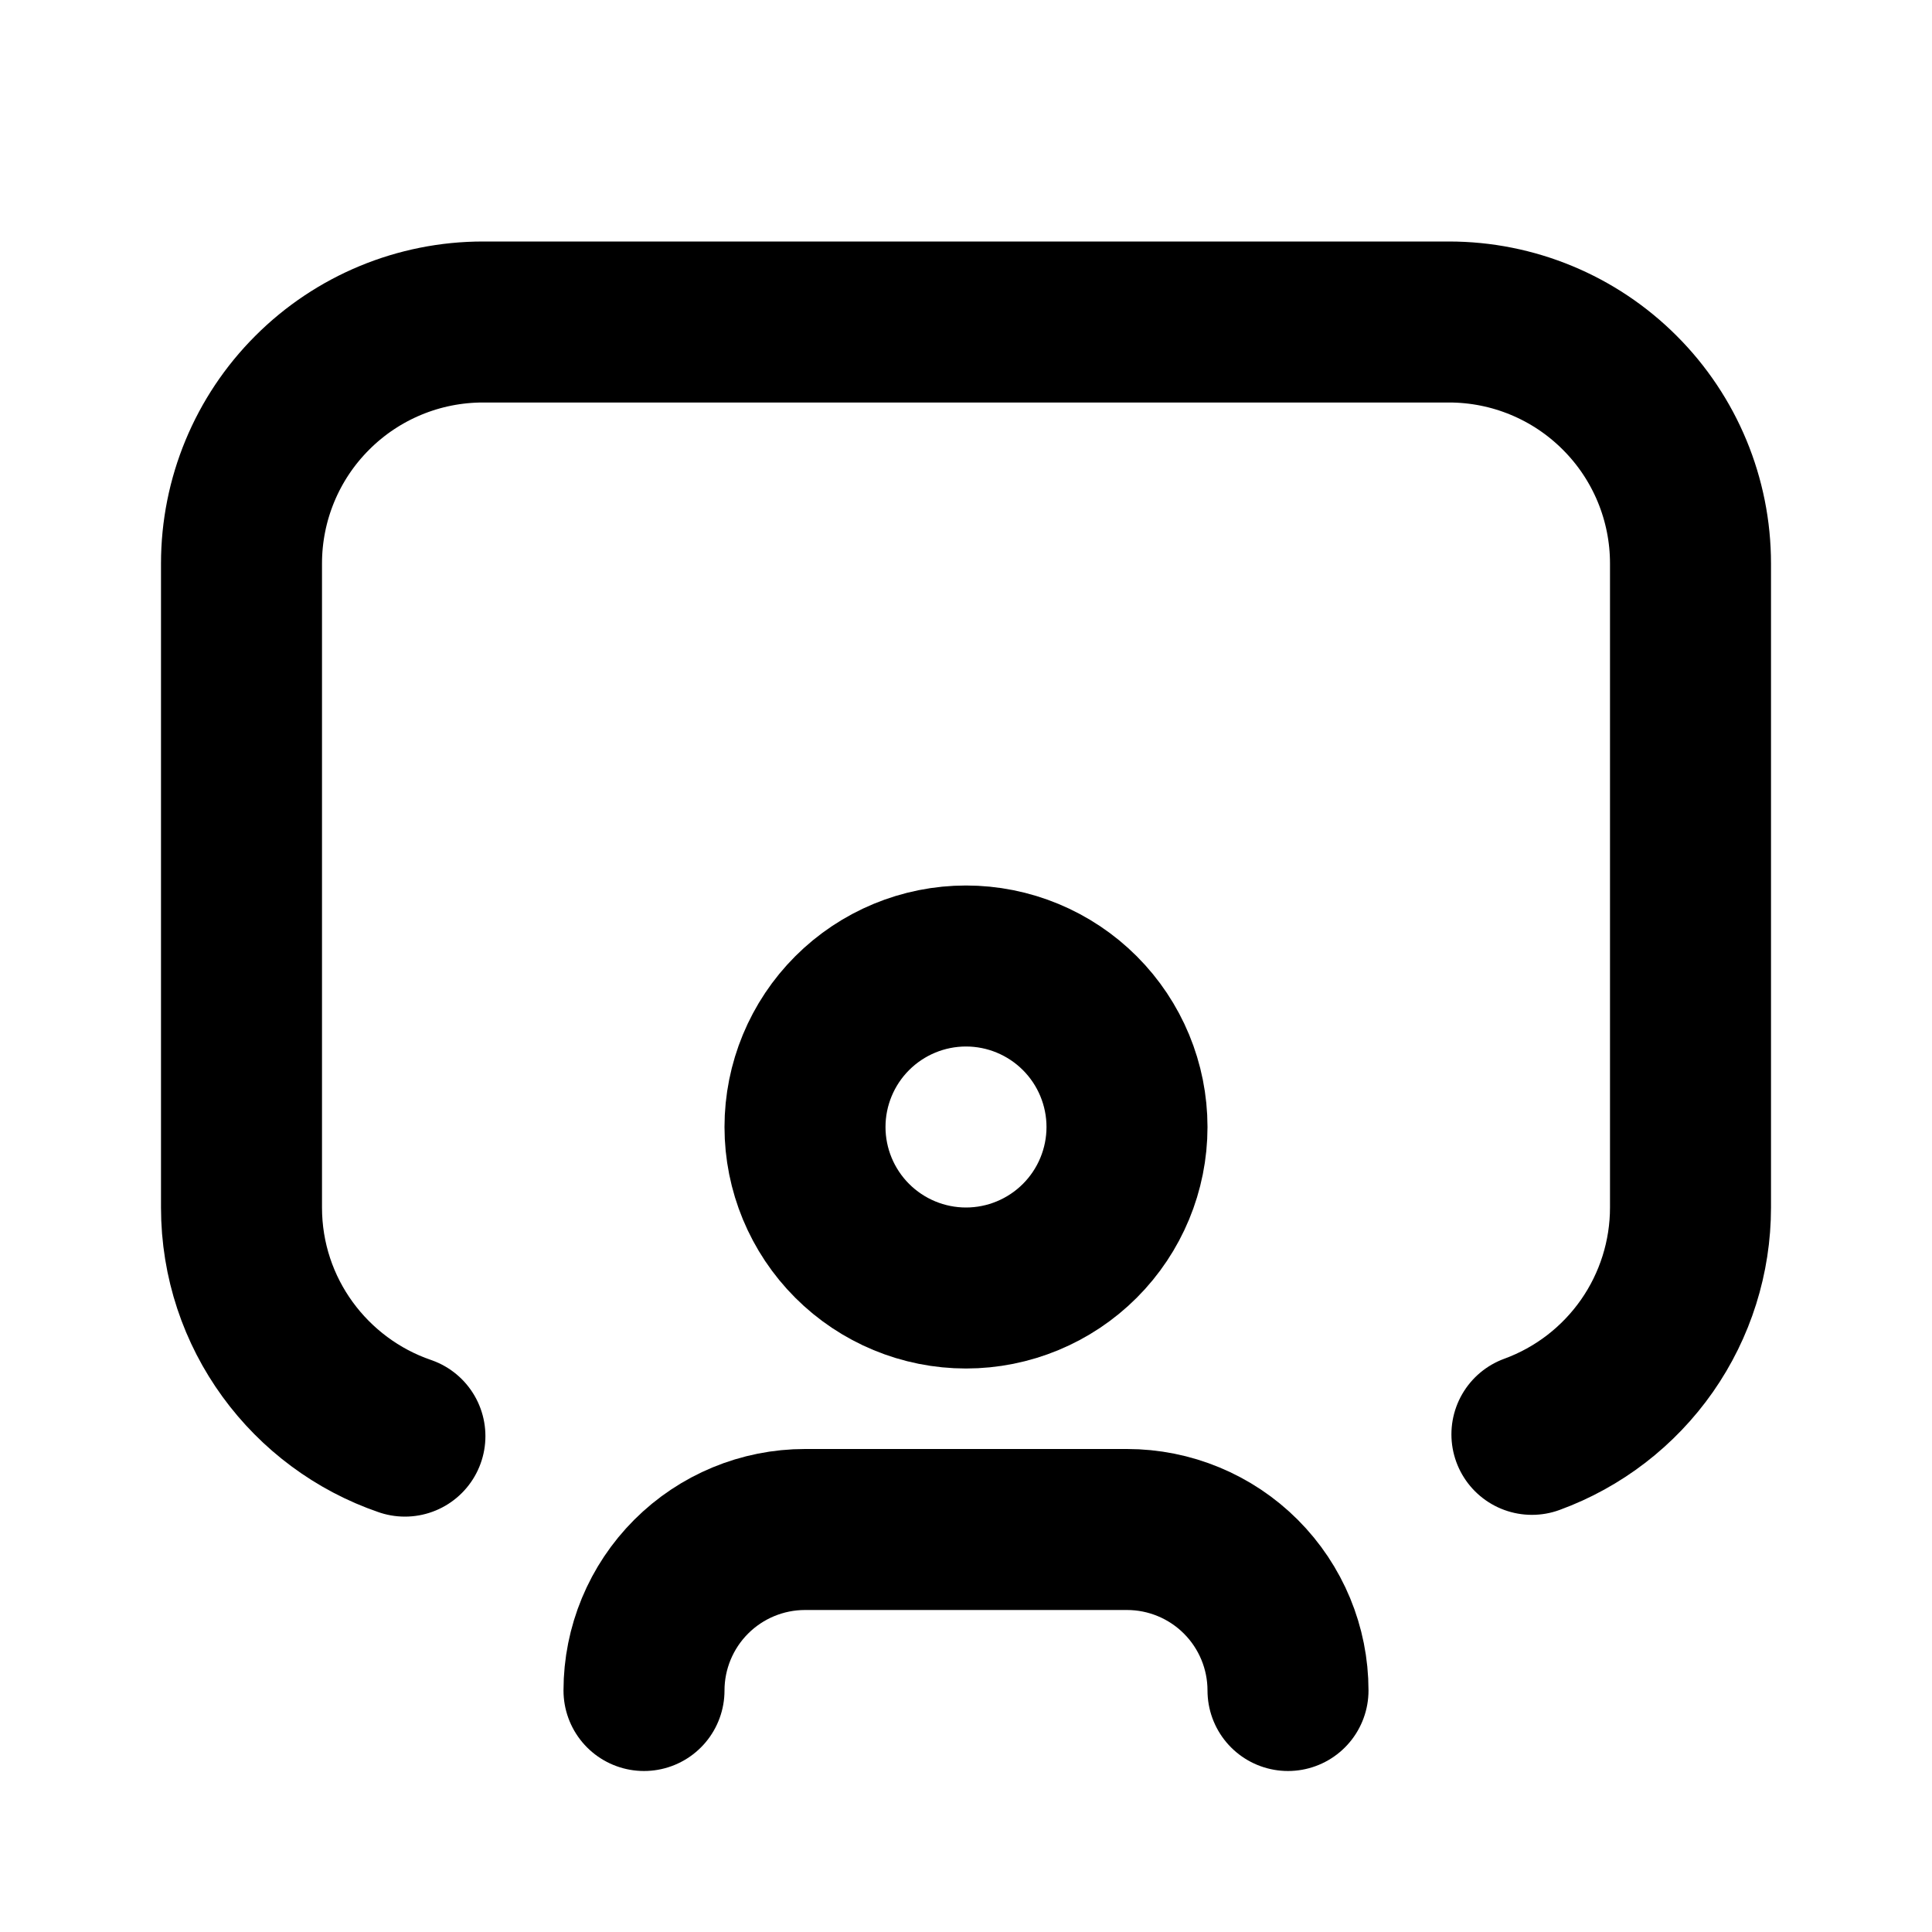 <svg width="24" height="24" viewBox="0 0 24 24" fill="none" xmlns="http://www.w3.org/2000/svg">
<g clip-path="url(#clip0_802_60615)">
<path d="M19.03 17.818C19.608 17.607 20.106 17.223 20.459 16.719C20.811 16.215 21 15.615 21 15V7C21 6.204 20.684 5.441 20.121 4.879C19.559 4.316 18.796 4 18 4H6C5.204 4 4.441 4.316 3.879 4.879C3.316 5.441 3 6.204 3 7V15C3 16.317 3.85 17.436 5.03 17.84" stroke="black" stroke-width="2" stroke-linecap="round" stroke-linejoin="round"/>
<path d="M10 14C10 14.53 10.211 15.039 10.586 15.414C10.961 15.789 11.47 16 12 16C12.53 16 13.039 15.789 13.414 15.414C13.789 15.039 14 14.53 14 14C14 13.47 13.789 12.961 13.414 12.586C13.039 12.211 12.53 12 12 12C11.47 12 10.961 12.211 10.586 12.586C10.211 12.961 10 13.47 10 14Z" stroke="black" stroke-width="2" stroke-linecap="round" stroke-linejoin="round"/>
<path d="M8 21C8 20.47 8.211 19.961 8.586 19.586C8.961 19.211 9.47 19 10 19H14C14.53 19 15.039 19.211 15.414 19.586C15.789 19.961 16 20.47 16 21" stroke="black" stroke-width="2" stroke-linecap="round" stroke-linejoin="round"/>
</g>
<defs>
<clipPath id="clip0_802_60615">
<rect width="24" height="24" fill="white"/>
</clipPath>
</defs>
</svg>
